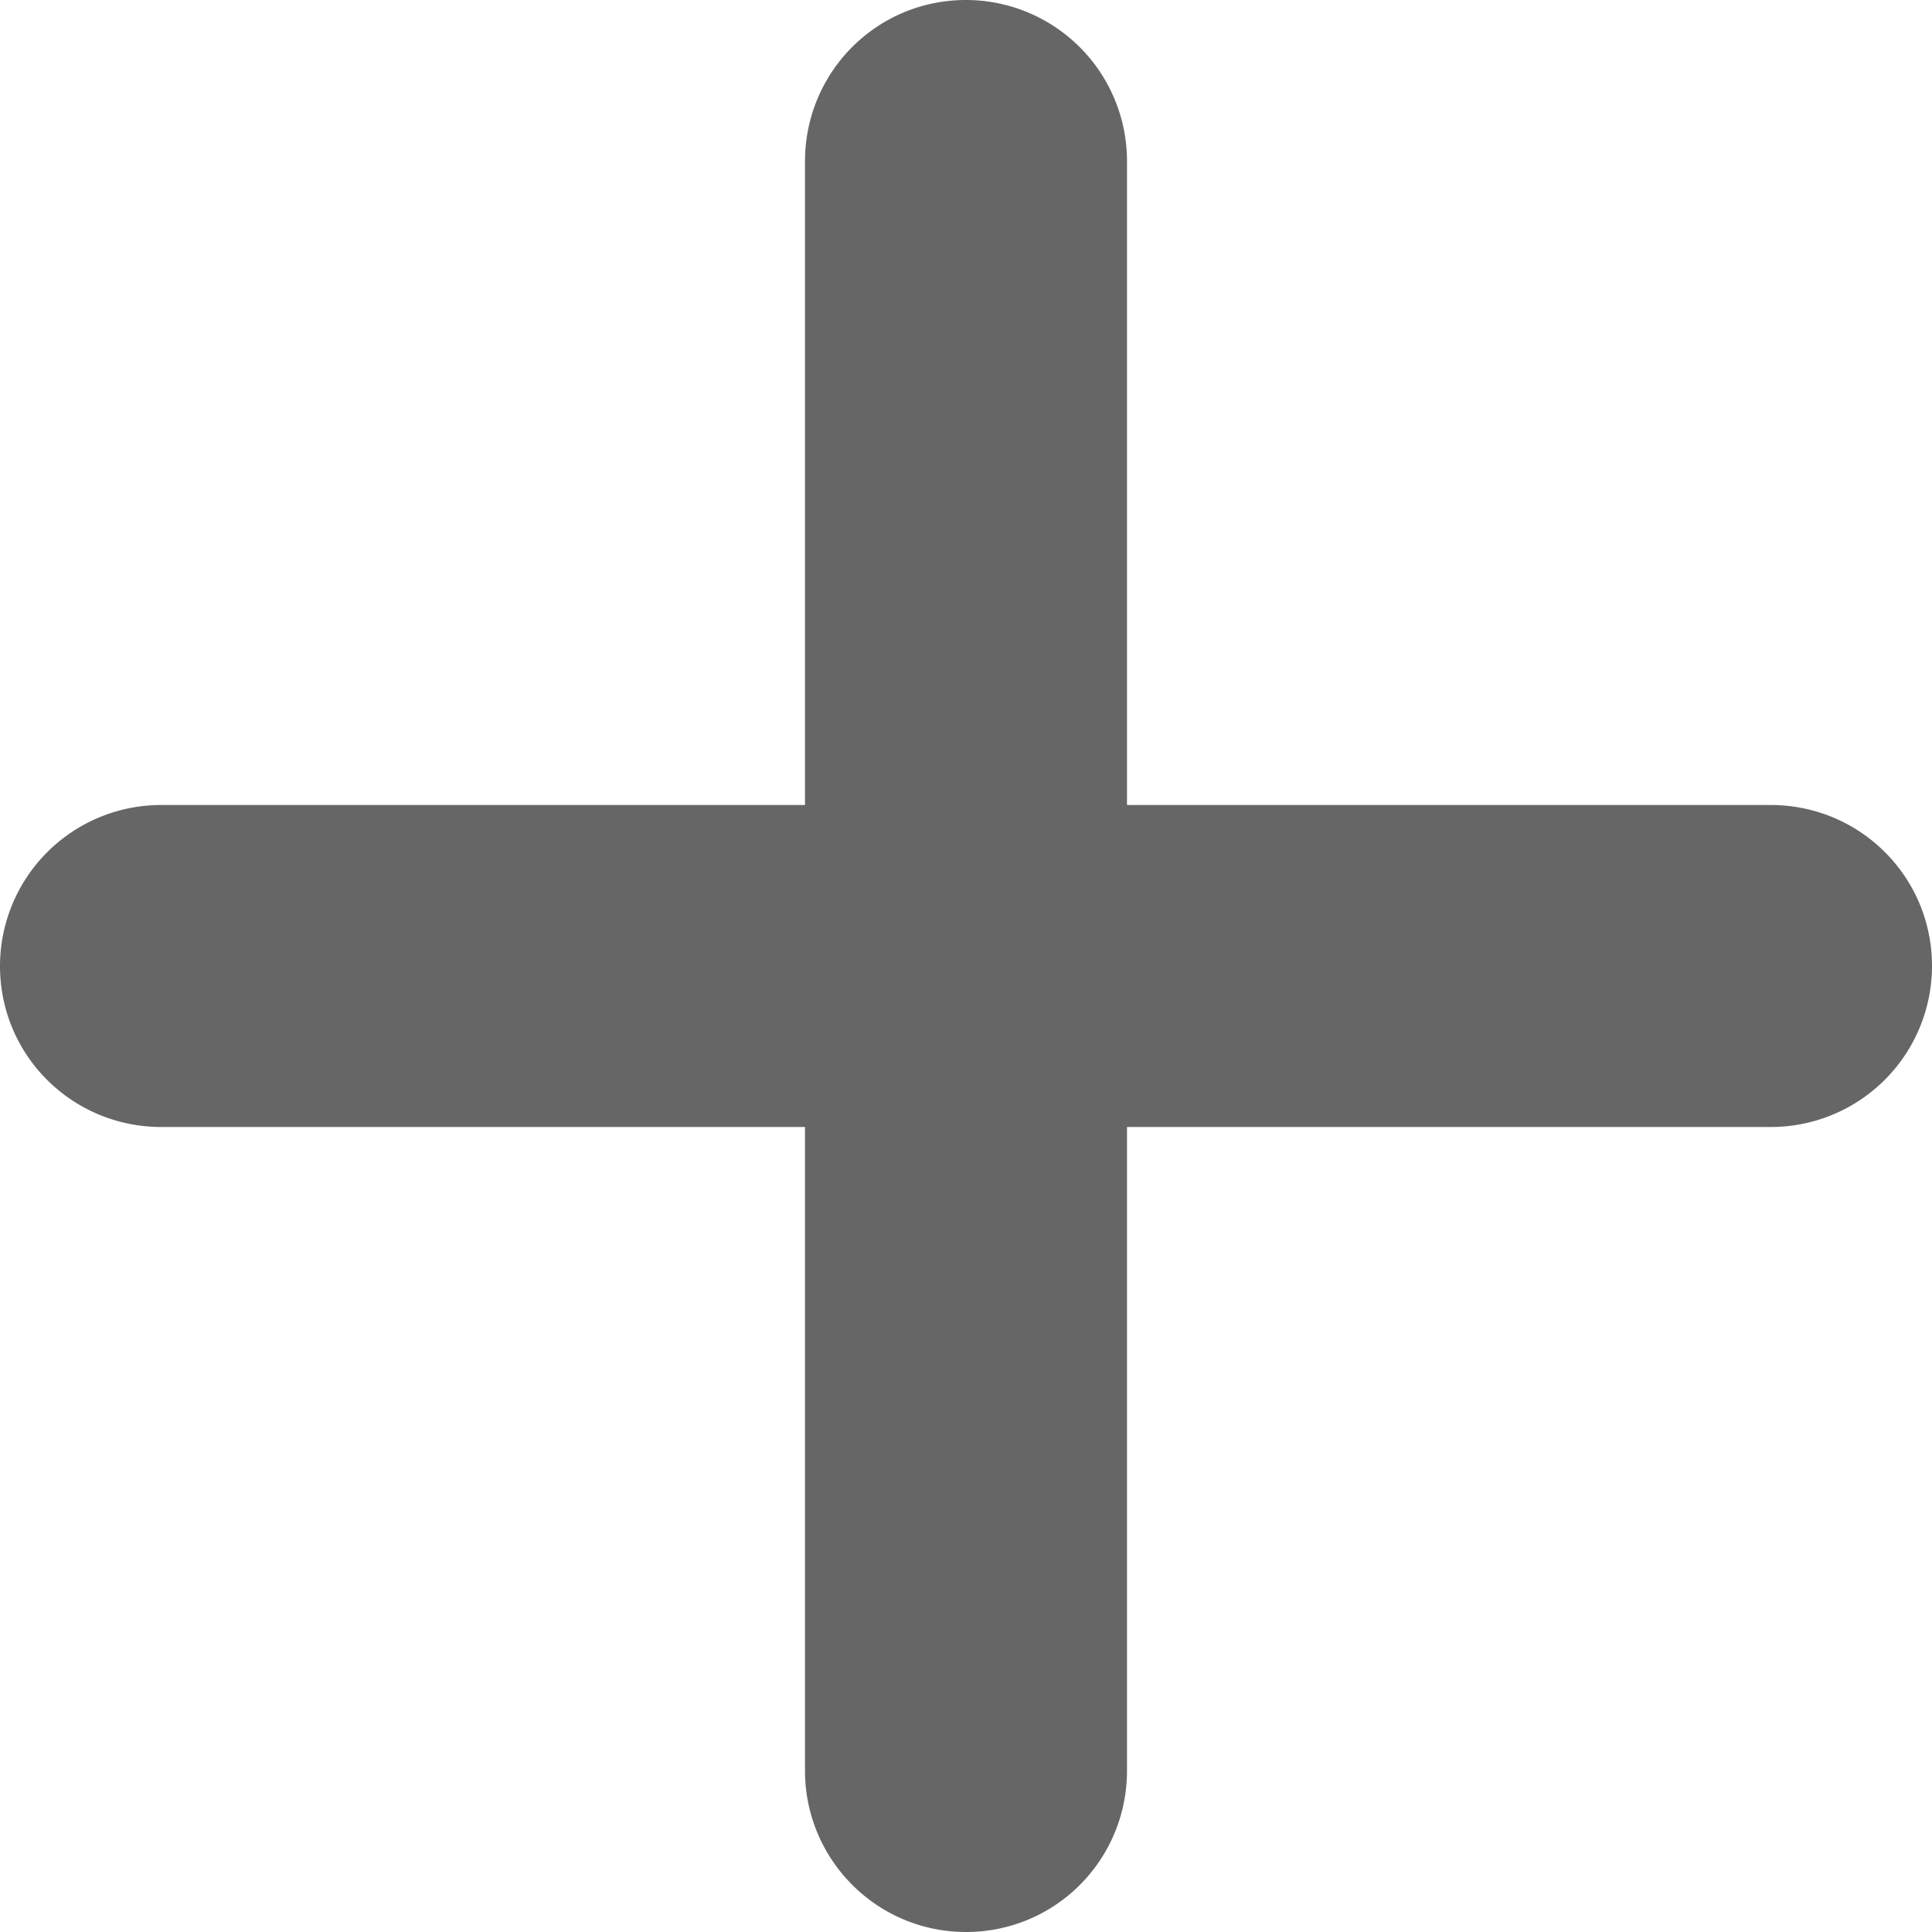 <svg t="1746708900998" class="icon" viewBox="0 0 1024 1024" version="1.1"
    xmlns="http://www.w3.org/2000/svg" p-id="3532" width="200" height="200">
    <path
        d="M426.667 426.667H85.547A85.419 85.419 0 0 0 0 512c0 47.445 38.315 85.333 85.547 85.333H426.667v341.12c0 47.275 38.187 85.547 85.333 85.547 47.445 0 85.333-38.315 85.333-85.547V597.333h341.12A85.419 85.419 0 0 0 1024 512c0-47.445-38.315-85.333-85.547-85.333H597.333V85.547A85.419 85.419 0 0 0 512 0c-47.445 0-85.333 38.315-85.333 85.547V426.667z"
        fill="#666666" p-id="3533"></path>
</svg>